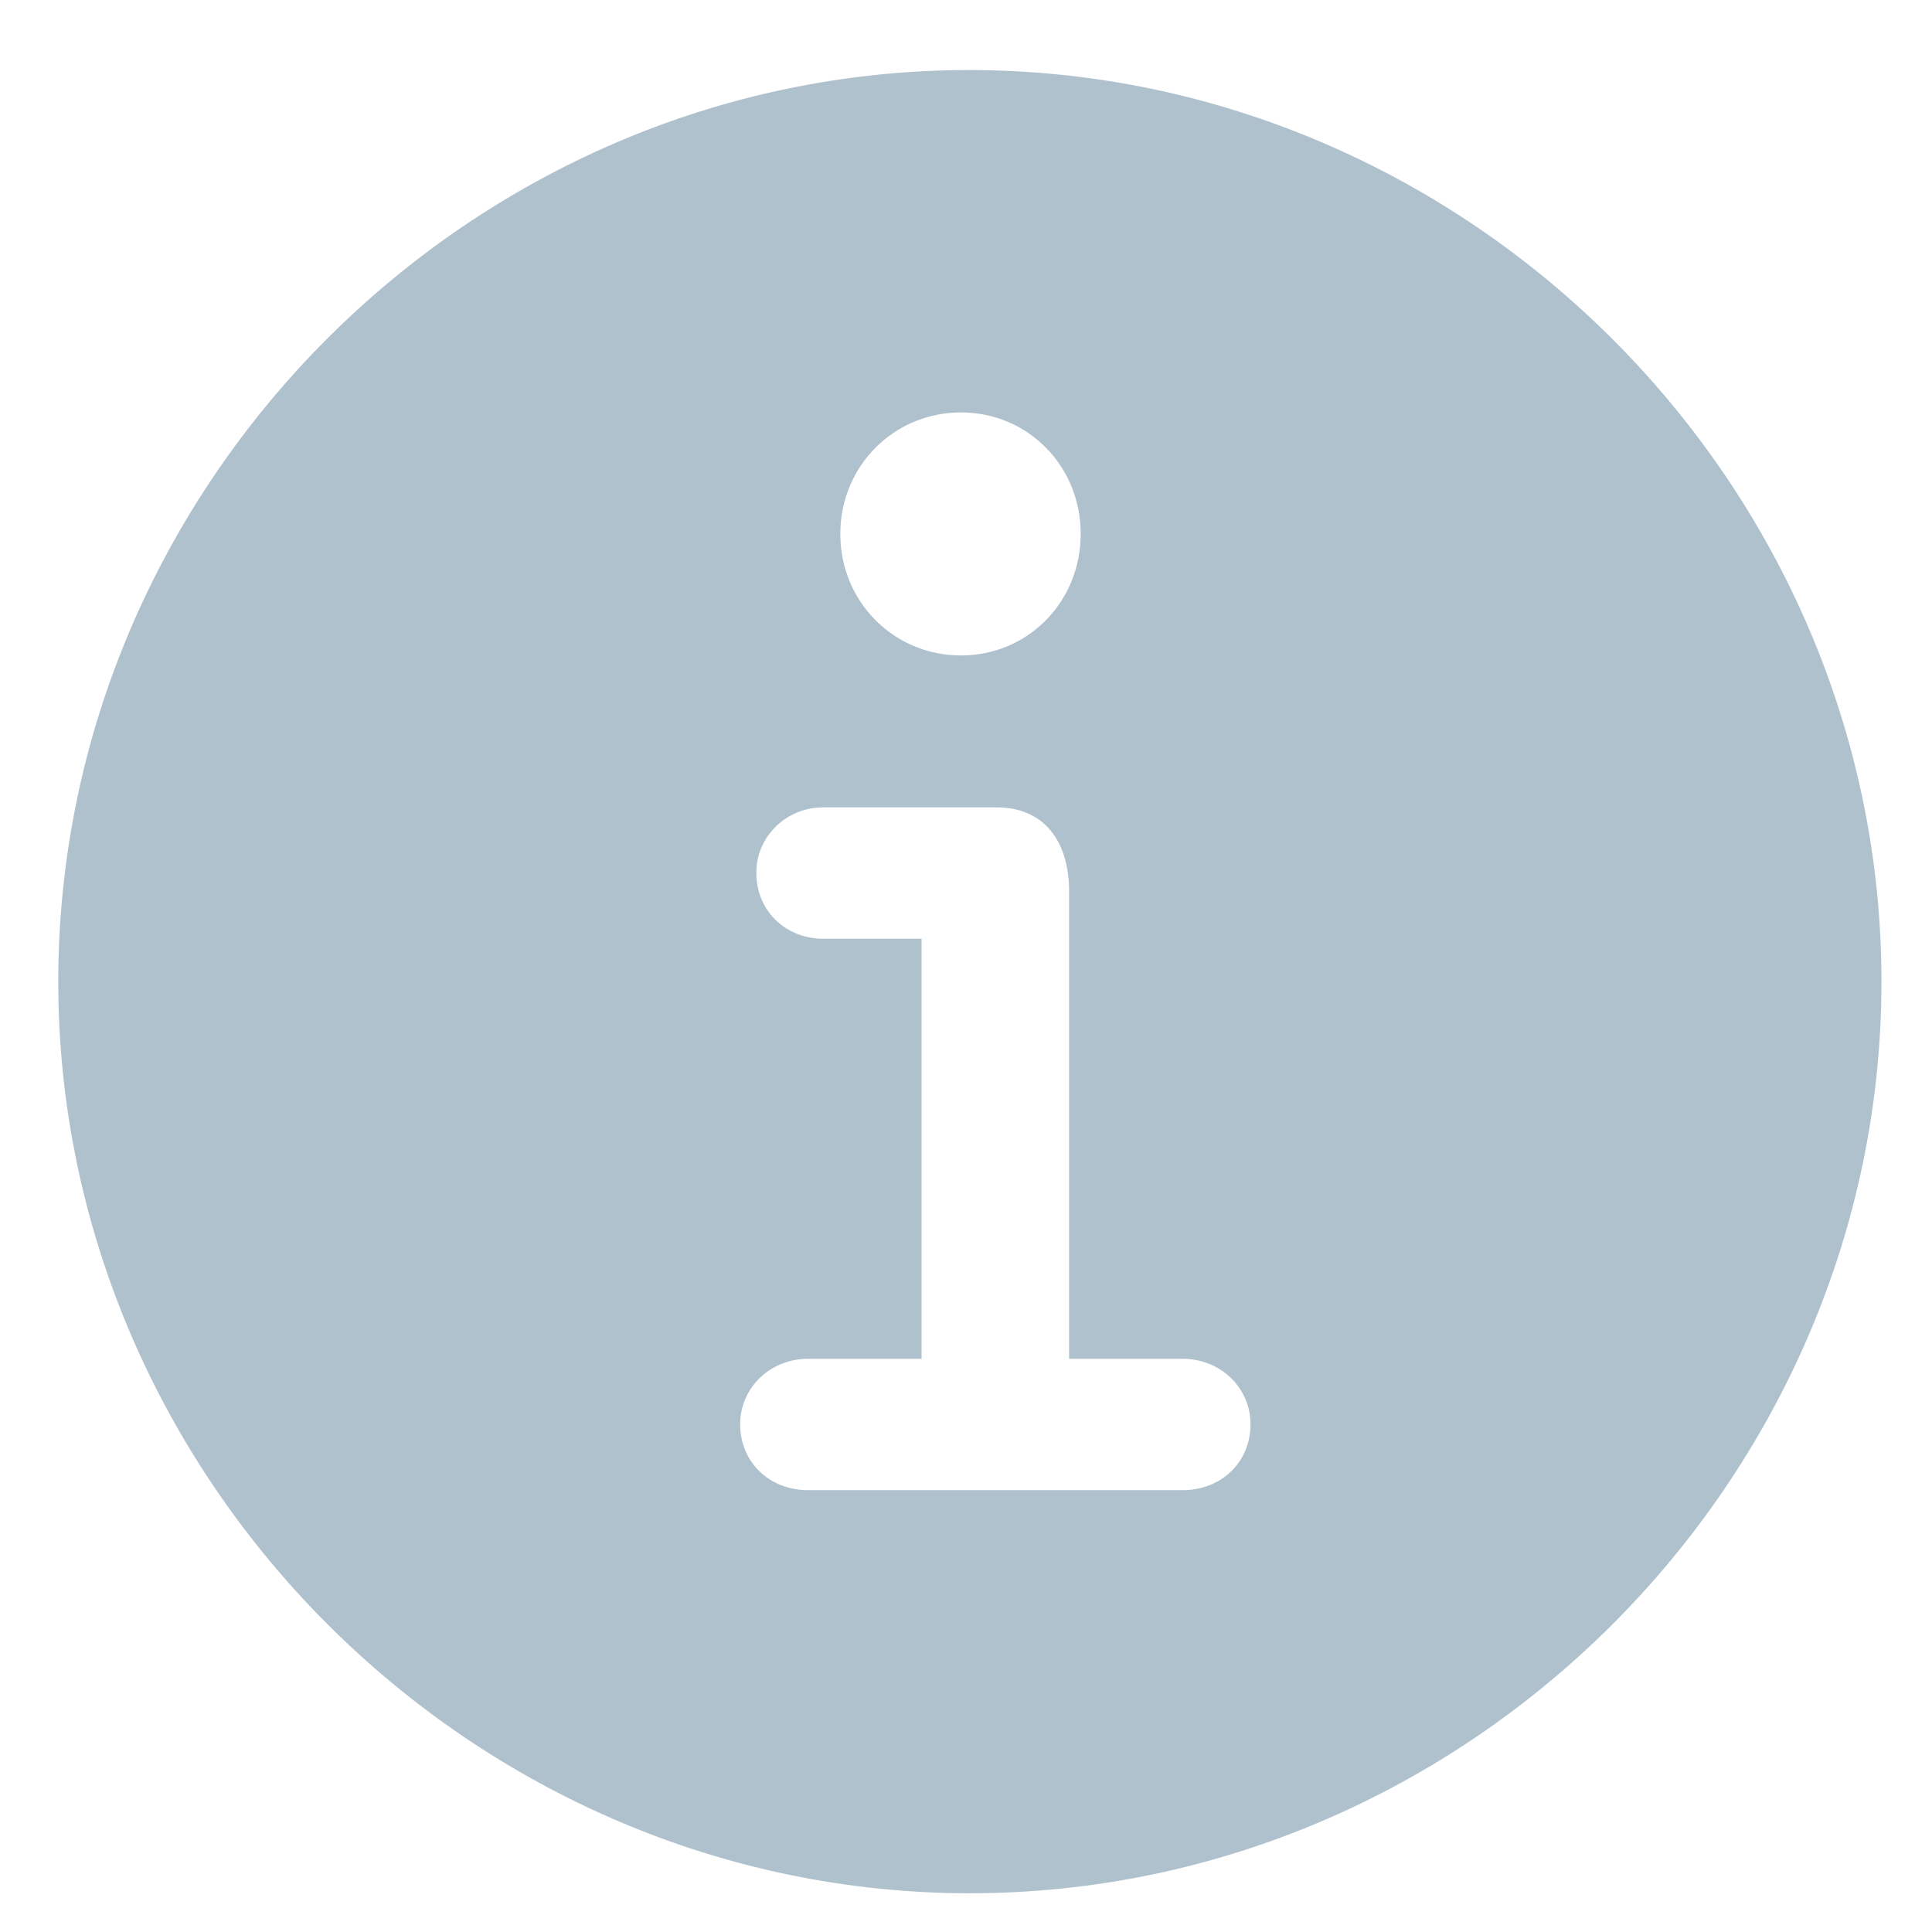 <svg width="19" height="19" viewBox="0 0 19 19" fill="none" xmlns="http://www.w3.org/2000/svg">
<path d="M9.538 18.619C14.442 18.619 18.503 14.55 18.503 9.654C18.503 4.75 14.434 0.689 9.529 0.689C4.634 0.689 0.573 4.75 0.573 9.654C0.573 14.55 4.643 18.619 9.538 18.619ZM9.45 6.446C8.791 6.446 8.264 5.919 8.264 5.251C8.264 4.583 8.791 4.056 9.45 4.056C10.109 4.056 10.628 4.583 10.628 5.251C10.628 5.919 10.109 6.446 9.45 6.446ZM7.947 14.655C7.569 14.655 7.279 14.383 7.279 14.005C7.279 13.653 7.569 13.363 7.947 13.363H9.063V9.232H8.097C7.728 9.232 7.438 8.96 7.438 8.582C7.438 8.23 7.728 7.94 8.097 7.94H9.802C10.268 7.94 10.514 8.274 10.514 8.767V13.363H11.63C12.008 13.363 12.298 13.653 12.298 14.005C12.298 14.383 12.008 14.655 11.63 14.655H7.947Z" fill="#B0C1CE"/>
</svg>
